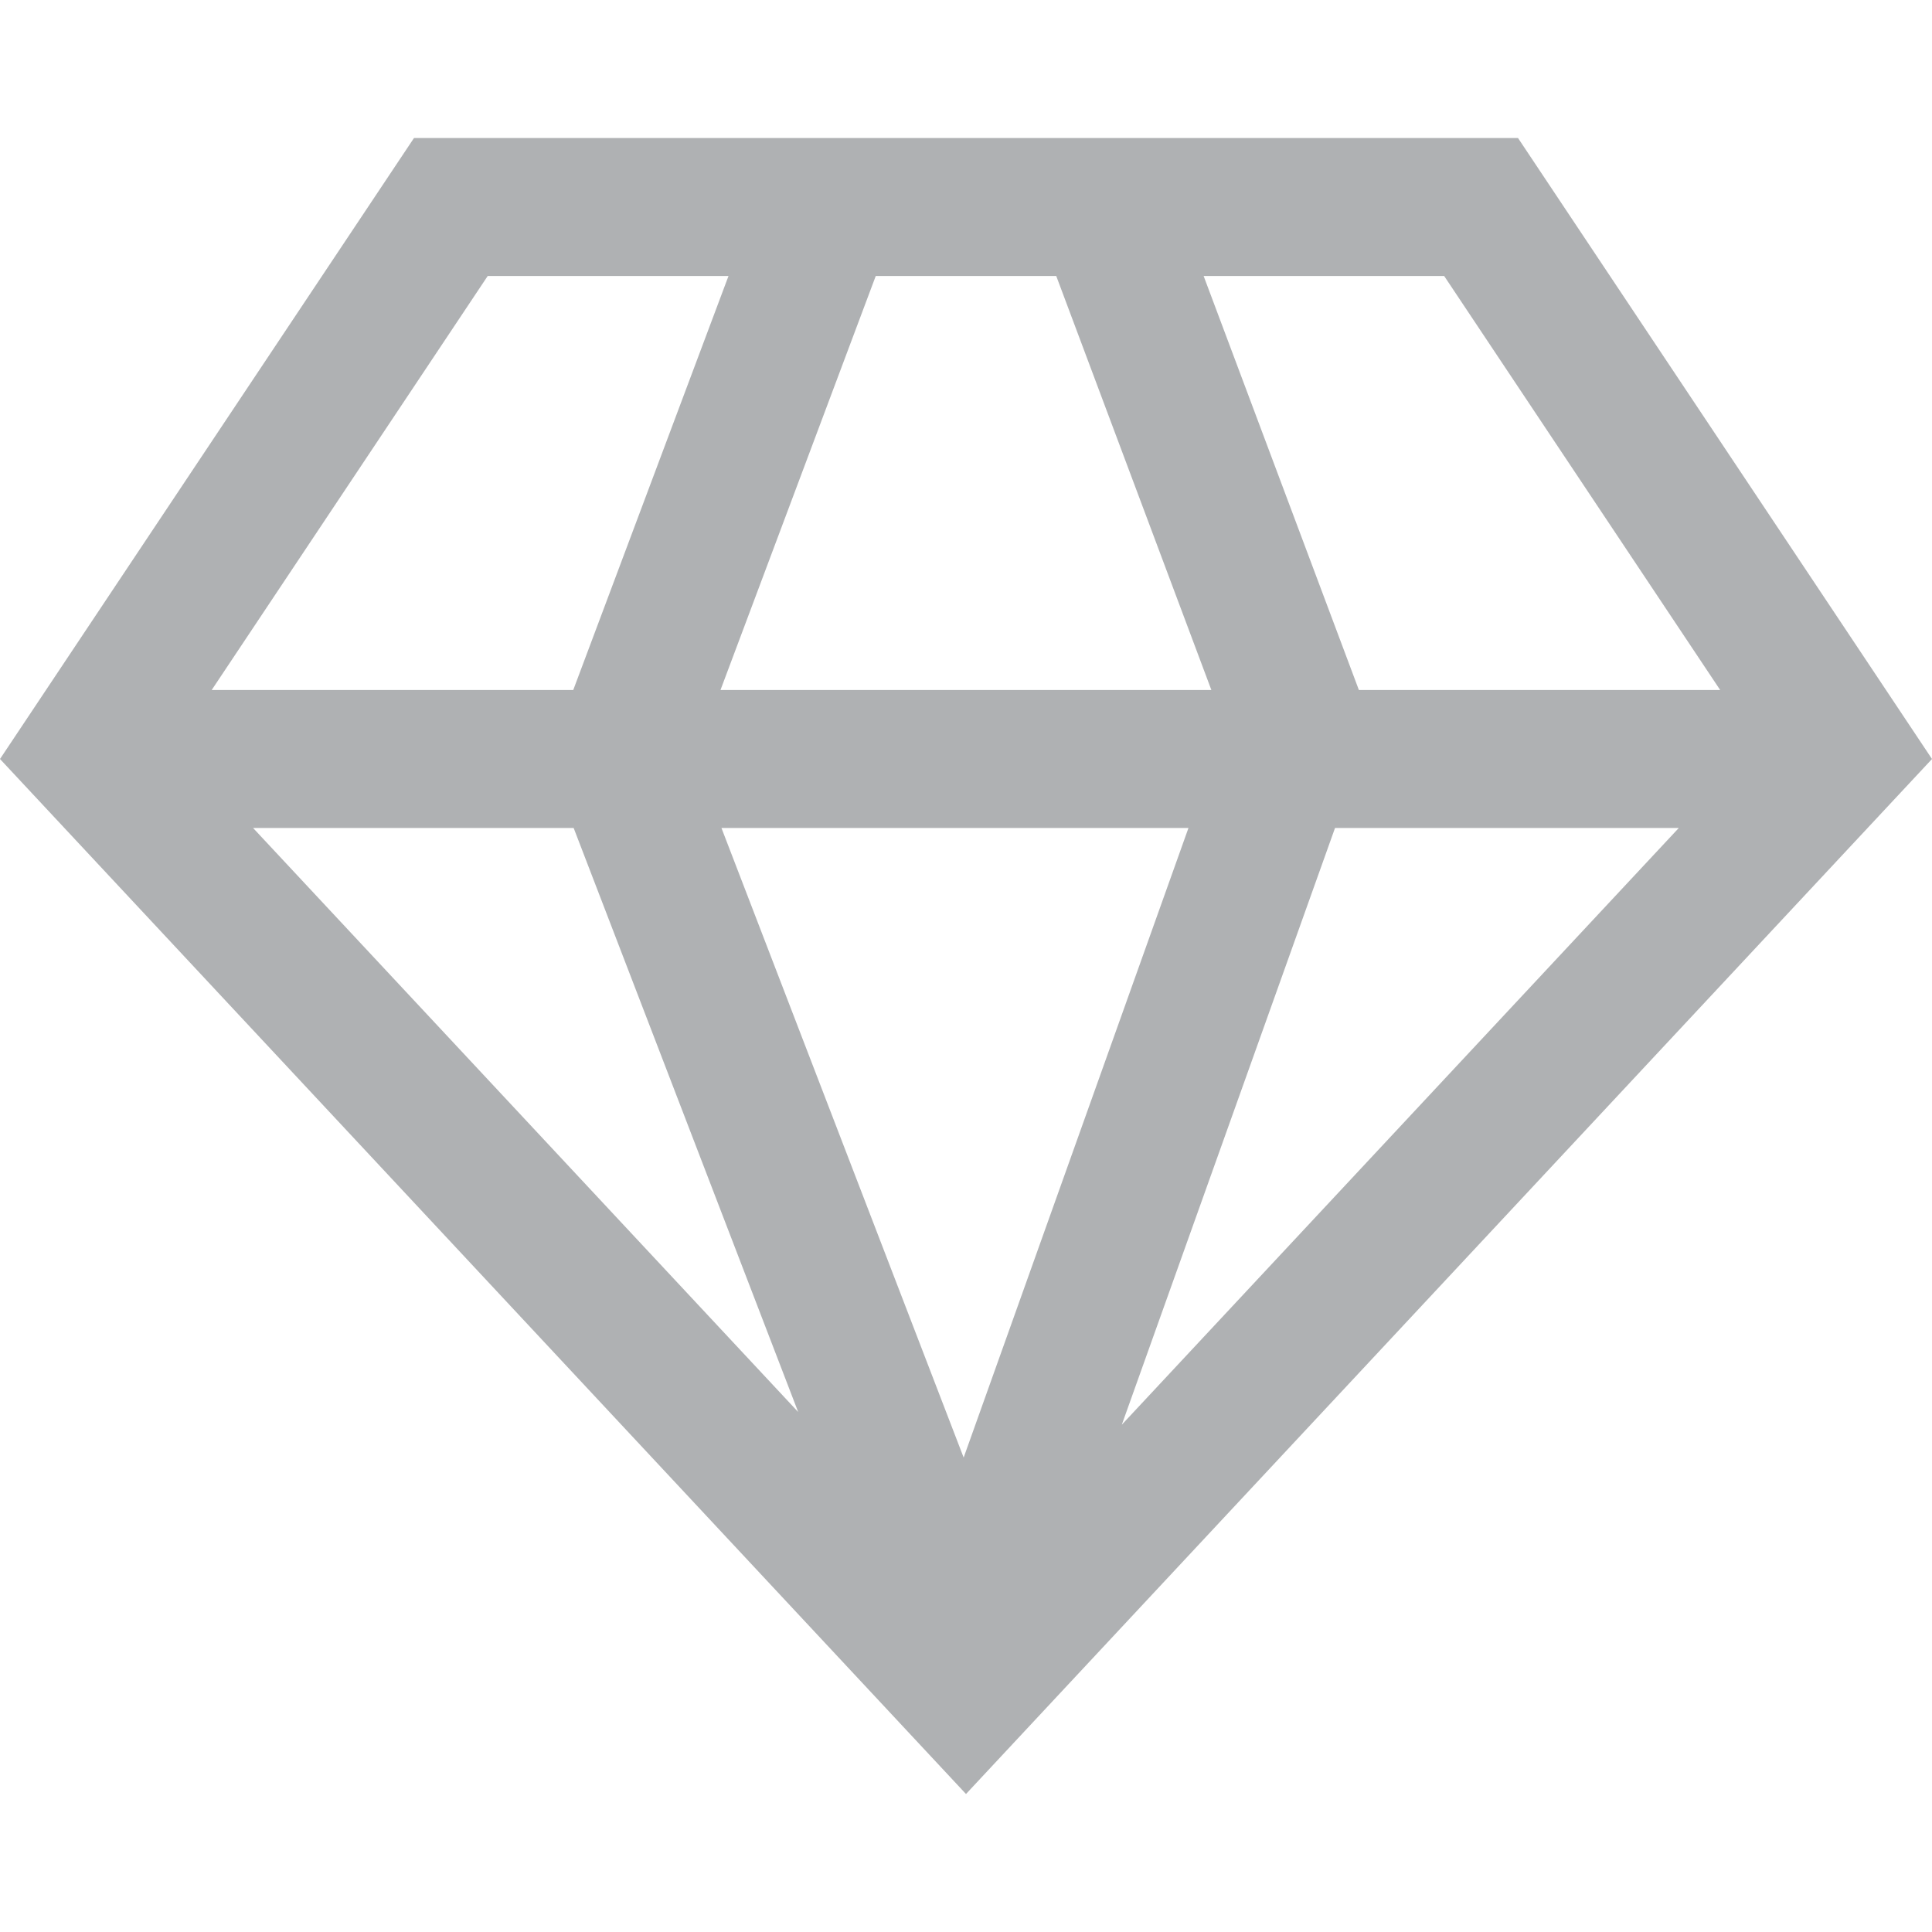 <svg width="14" height="14" viewBox="0 0 14 14" fill="none" xmlns="http://www.w3.org/2000/svg"><path fill-rule="evenodd" clip-rule="evenodd" d="M5.784 10.232L1.834 6h2.323l1.627 4.232zm2.345.092L12.165 6H9.674l-1.545 4.324zM8.612 6H5.228l1.755 4.562L8.612 6zm1.853-4l2 3H9.847L8.722 2h1.743zM6.346 2h1.308l1.124 3H5.221l1.125-3zm-2.81 0h1.743L4.154 5H1.534l2-3zM3 1L0 5.5l6.316 6.767L7 13l.684-.733L14 5.5 11 1H3z" fill="#AFB1B3"/></svg>